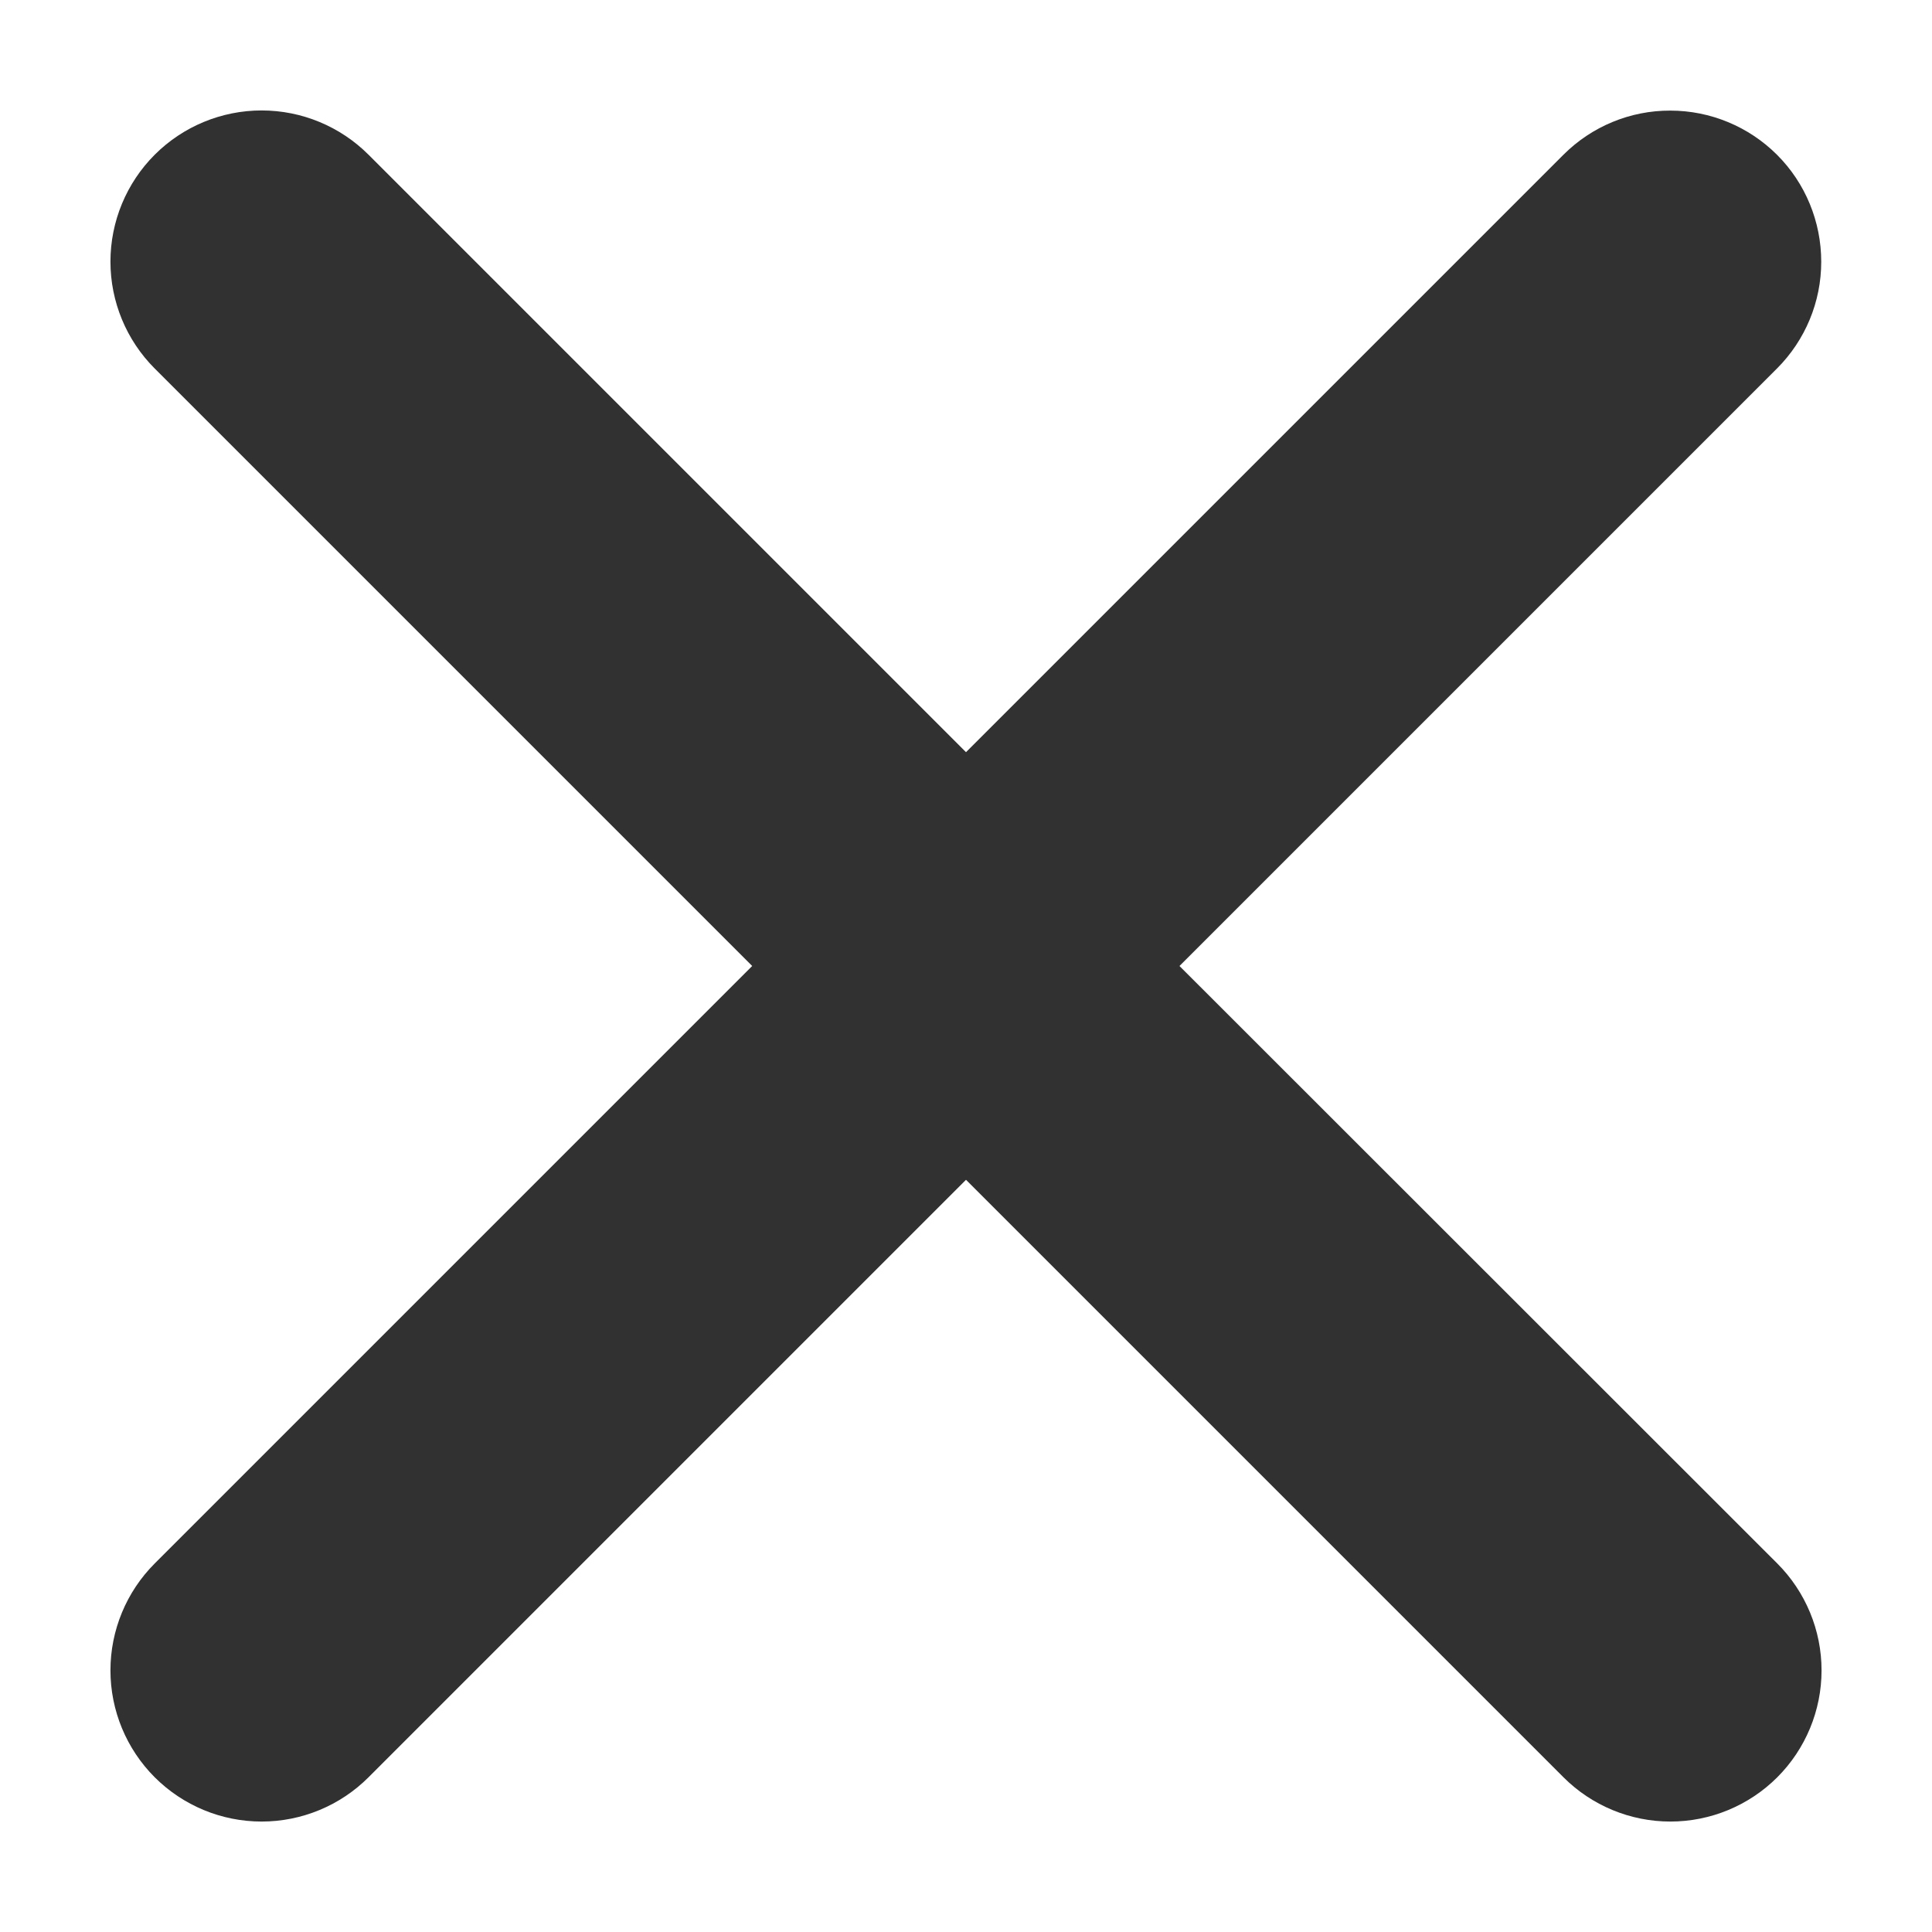 <svg width="12" height="12" viewBox="0 0 12 12" fill="none" xmlns="http://www.w3.org/2000/svg">
<path d="M7.326 6L11.037 2.289C11.213 2.113 11.312 1.875 11.312 1.626C11.312 1.377 11.214 1.138 11.038 0.962C10.862 0.786 10.623 0.687 10.375 0.687C10.126 0.686 9.887 0.785 9.711 0.961L6 4.672L2.289 0.961C2.113 0.785 1.874 0.686 1.625 0.686C1.376 0.686 1.137 0.785 0.961 0.961C0.785 1.137 0.686 1.376 0.686 1.625C0.686 1.874 0.785 2.113 0.961 2.289L4.672 6L0.961 9.711C0.785 9.887 0.686 10.126 0.686 10.375C0.686 10.624 0.785 10.863 0.961 11.039C1.137 11.215 1.376 11.314 1.625 11.314C1.874 11.314 2.113 11.215 2.289 11.039L6 7.328L9.711 11.039C9.887 11.215 10.126 11.314 10.375 11.314C10.624 11.314 10.863 11.215 11.039 11.039C11.215 10.863 11.314 10.624 11.314 10.375C11.314 10.126 11.215 9.887 11.039 9.711L7.326 6Z" fill="#313131"/>
</svg>
